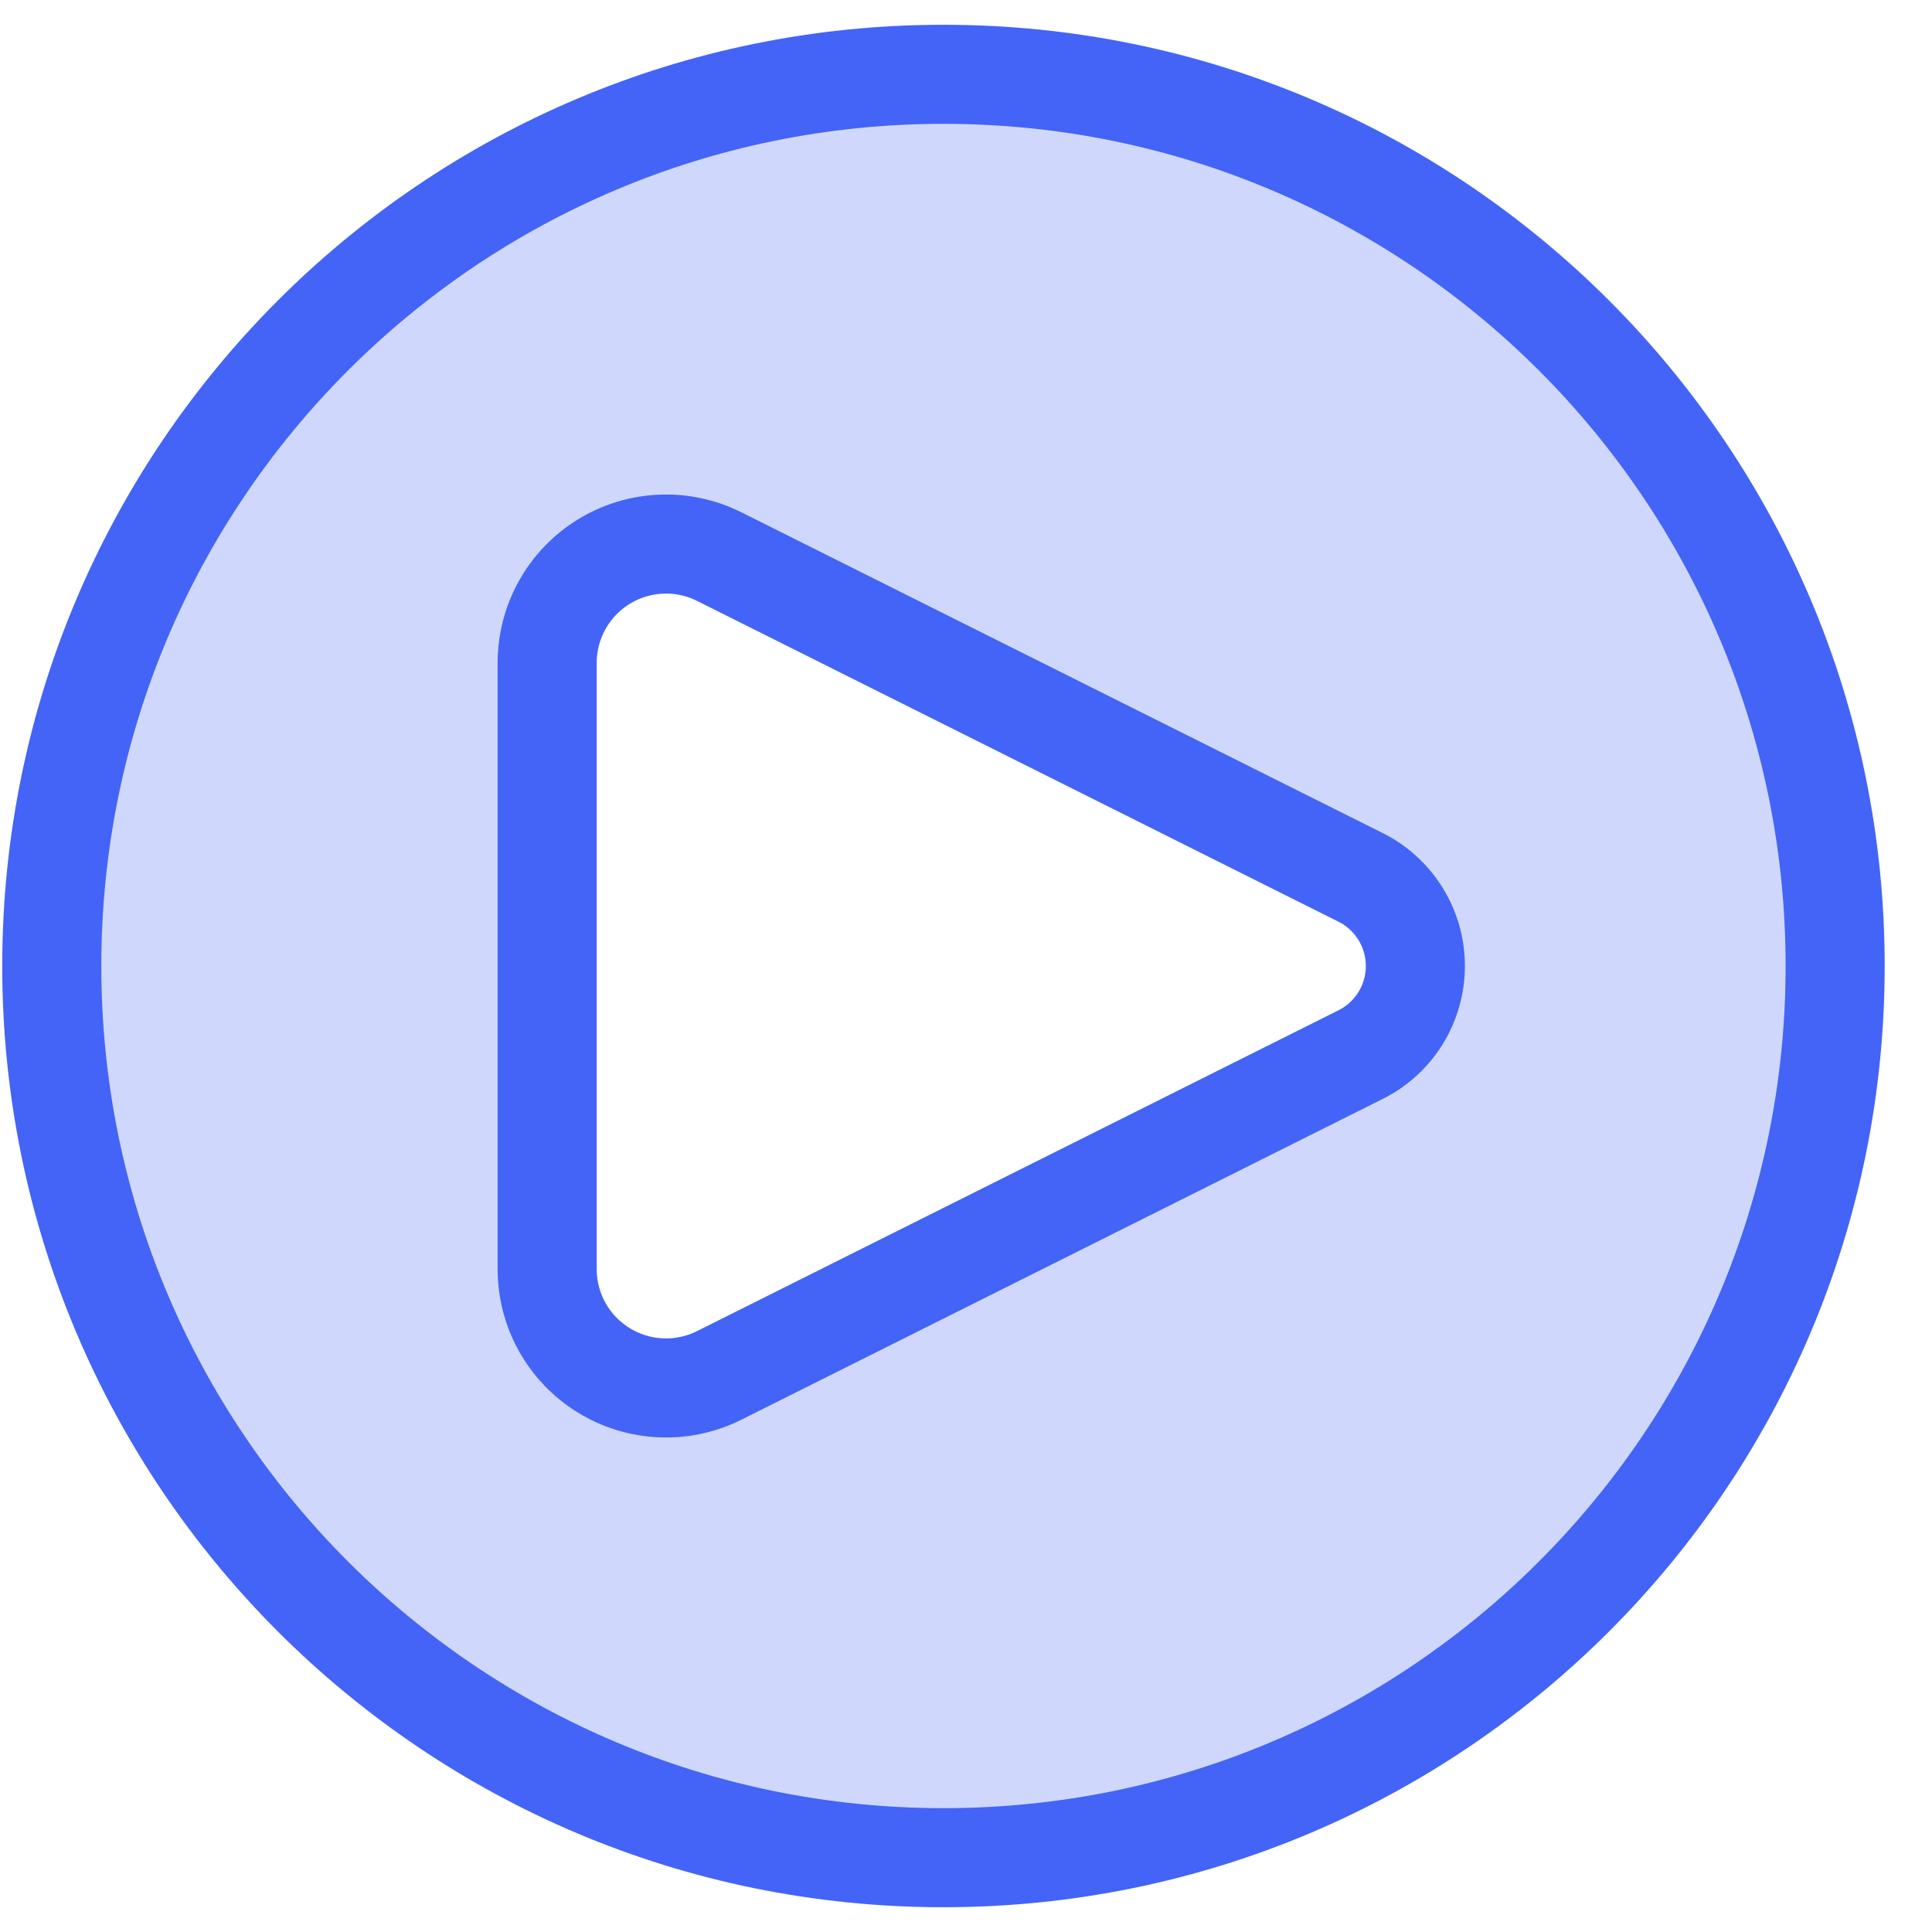 <svg width="39" height="39" viewBox="0 0 39 39" fill="none" xmlns="http://www.w3.org/2000/svg">
<path fill-rule="evenodd" clip-rule="evenodd" d="M19.045 37.5C21.409 37.5 23.749 37.034 25.933 36.13C28.117 35.225 30.101 33.899 31.773 32.228C33.444 30.556 34.77 28.572 35.675 26.388C36.579 24.204 37.045 21.864 37.045 19.5C37.045 17.136 36.579 14.796 35.675 12.612C34.77 10.428 33.444 8.444 31.773 6.772C30.101 5.101 28.117 3.775 25.933 2.87C23.749 1.966 21.409 1.5 19.045 1.5C14.271 1.5 9.693 3.396 6.317 6.772C2.941 10.148 1.045 14.726 1.045 19.5C1.045 24.274 2.941 28.852 6.317 32.228C9.693 35.604 14.271 37.5 19.045 37.5ZM14.519 11.236L27.467 17.712C27.799 17.878 28.079 18.133 28.274 18.449C28.469 18.765 28.573 19.13 28.573 19.501C28.573 19.872 28.469 20.237 28.274 20.553C28.079 20.869 27.799 21.124 27.467 21.29L14.519 27.764C14.153 27.947 13.746 28.034 13.337 28.015C12.928 27.997 12.531 27.874 12.183 27.659C11.835 27.444 11.547 27.143 11.348 26.785C11.149 26.428 11.045 26.025 11.045 25.616V13.386C11.045 12.977 11.149 12.574 11.348 12.216C11.547 11.859 11.835 11.558 12.183 11.343C12.531 11.128 12.928 11.005 13.337 10.987C13.746 10.968 14.153 11.053 14.519 11.236Z" fill="#4364F7" fill-opacity="0.25"/>
<path d="M27.467 17.712L14.519 11.236C14.153 11.053 13.746 10.966 13.337 10.985C12.928 11.003 12.531 11.126 12.183 11.341C11.835 11.556 11.547 11.857 11.348 12.215C11.149 12.572 11.045 12.975 11.045 13.384V25.616C11.045 26.025 11.149 26.428 11.348 26.786C11.547 27.143 11.835 27.444 12.183 27.659C12.531 27.874 12.928 27.997 13.337 28.015C13.746 28.034 14.153 27.947 14.519 27.764L27.467 21.288C27.799 21.122 28.078 20.867 28.273 20.551C28.468 20.235 28.571 19.871 28.571 19.5C28.571 19.129 28.468 18.765 28.273 18.45C28.078 18.134 27.799 17.878 27.467 17.712Z" stroke="#4364F7" stroke-width="2" stroke-linecap="round" stroke-linejoin="round"/>
<path d="M19.045 37.5C28.986 37.5 37.045 29.441 37.045 19.5C37.045 9.559 28.986 1.5 19.045 1.5C9.104 1.5 1.045 9.559 1.045 19.5C1.045 29.441 9.104 37.5 19.045 37.5Z" stroke="#4364F7" stroke-width="2"/>
</svg>
